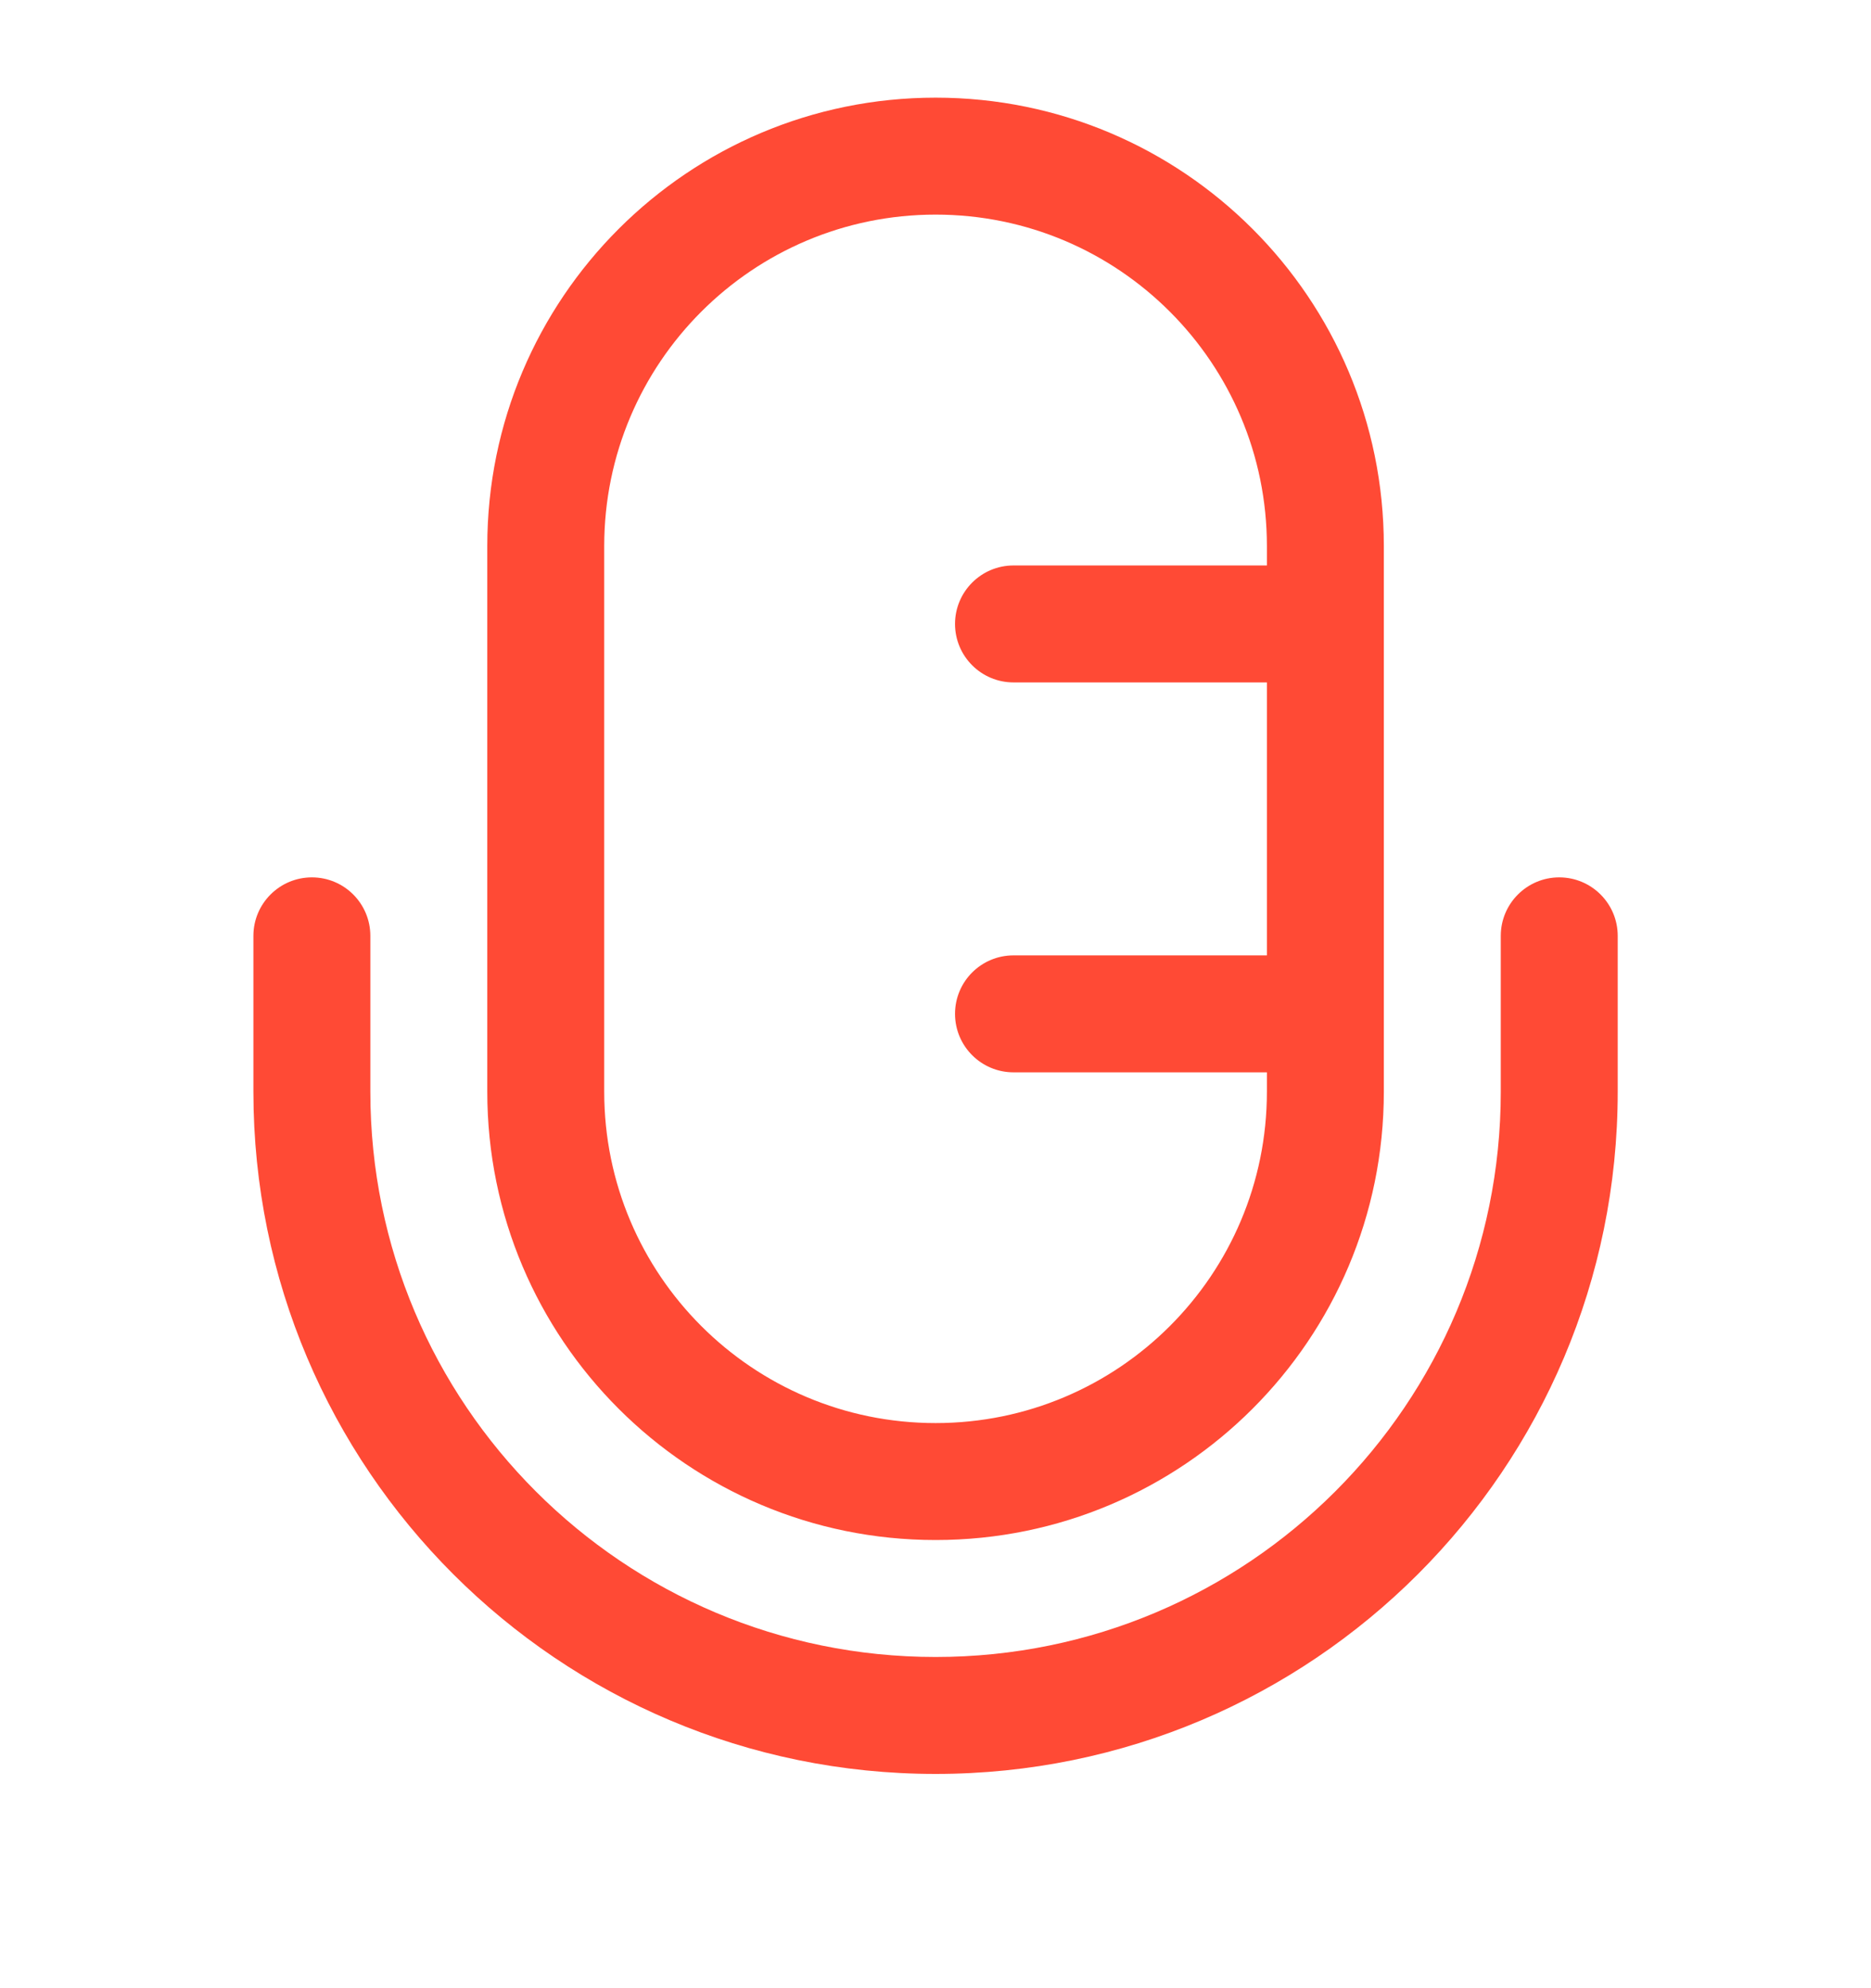 <svg width="16" height="17" viewBox="0 0 16 17" fill="none" xmlns="http://www.w3.org/2000/svg">
<g clip-path="url('#clip0_901_2093')">
<path fill-rule="evenodd" clip-rule="evenodd" d="M4.167 4.669C4.167 2.551 5.884 0.835 8.001 0.835C10.118 0.835 11.834 2.551 11.834 4.669V9.335C11.834 11.452 10.118 13.168 8.001 13.168C5.884 13.168 4.167 11.452 4.167 9.335V4.669ZM8.001 1.835C6.436 1.835 5.167 3.104 5.167 4.669V9.335C5.167 10.9 6.436 12.168 8.001 12.168C9.566 12.168 10.834 10.9 10.834 9.335V9.169H8.667C8.391 9.169 8.167 8.945 8.167 8.669C8.167 8.392 8.391 8.169 8.667 8.169H10.834V5.835H8.667C8.391 5.835 8.167 5.611 8.167 5.335C8.167 5.059 8.391 4.835 8.667 4.835H10.834V4.669C10.834 3.104 9.566 1.835 8.001 1.835ZM2.667 7.502C2.944 7.502 3.167 7.726 3.167 8.002V9.335C3.167 12.005 5.331 14.168 8.001 14.168C10.67 14.168 12.834 12.005 12.834 9.335V8.002C12.834 7.726 13.058 7.502 13.334 7.502C13.61 7.502 13.834 7.726 13.834 8.002V9.335C13.834 12.557 11.223 15.168 8.001 15.168C4.779 15.168 2.167 12.557 2.167 9.335V8.002C2.167 7.726 2.391 7.502 2.667 7.502Z" fill="#FF4A35"></path>
</g>
<defs>
<clipPath id="clip0_901_2093">
<rect width="16" height="16" fill="white" transform="translate(0.001 0.002)"></rect>
</clipPath>
</defs>
</svg>
